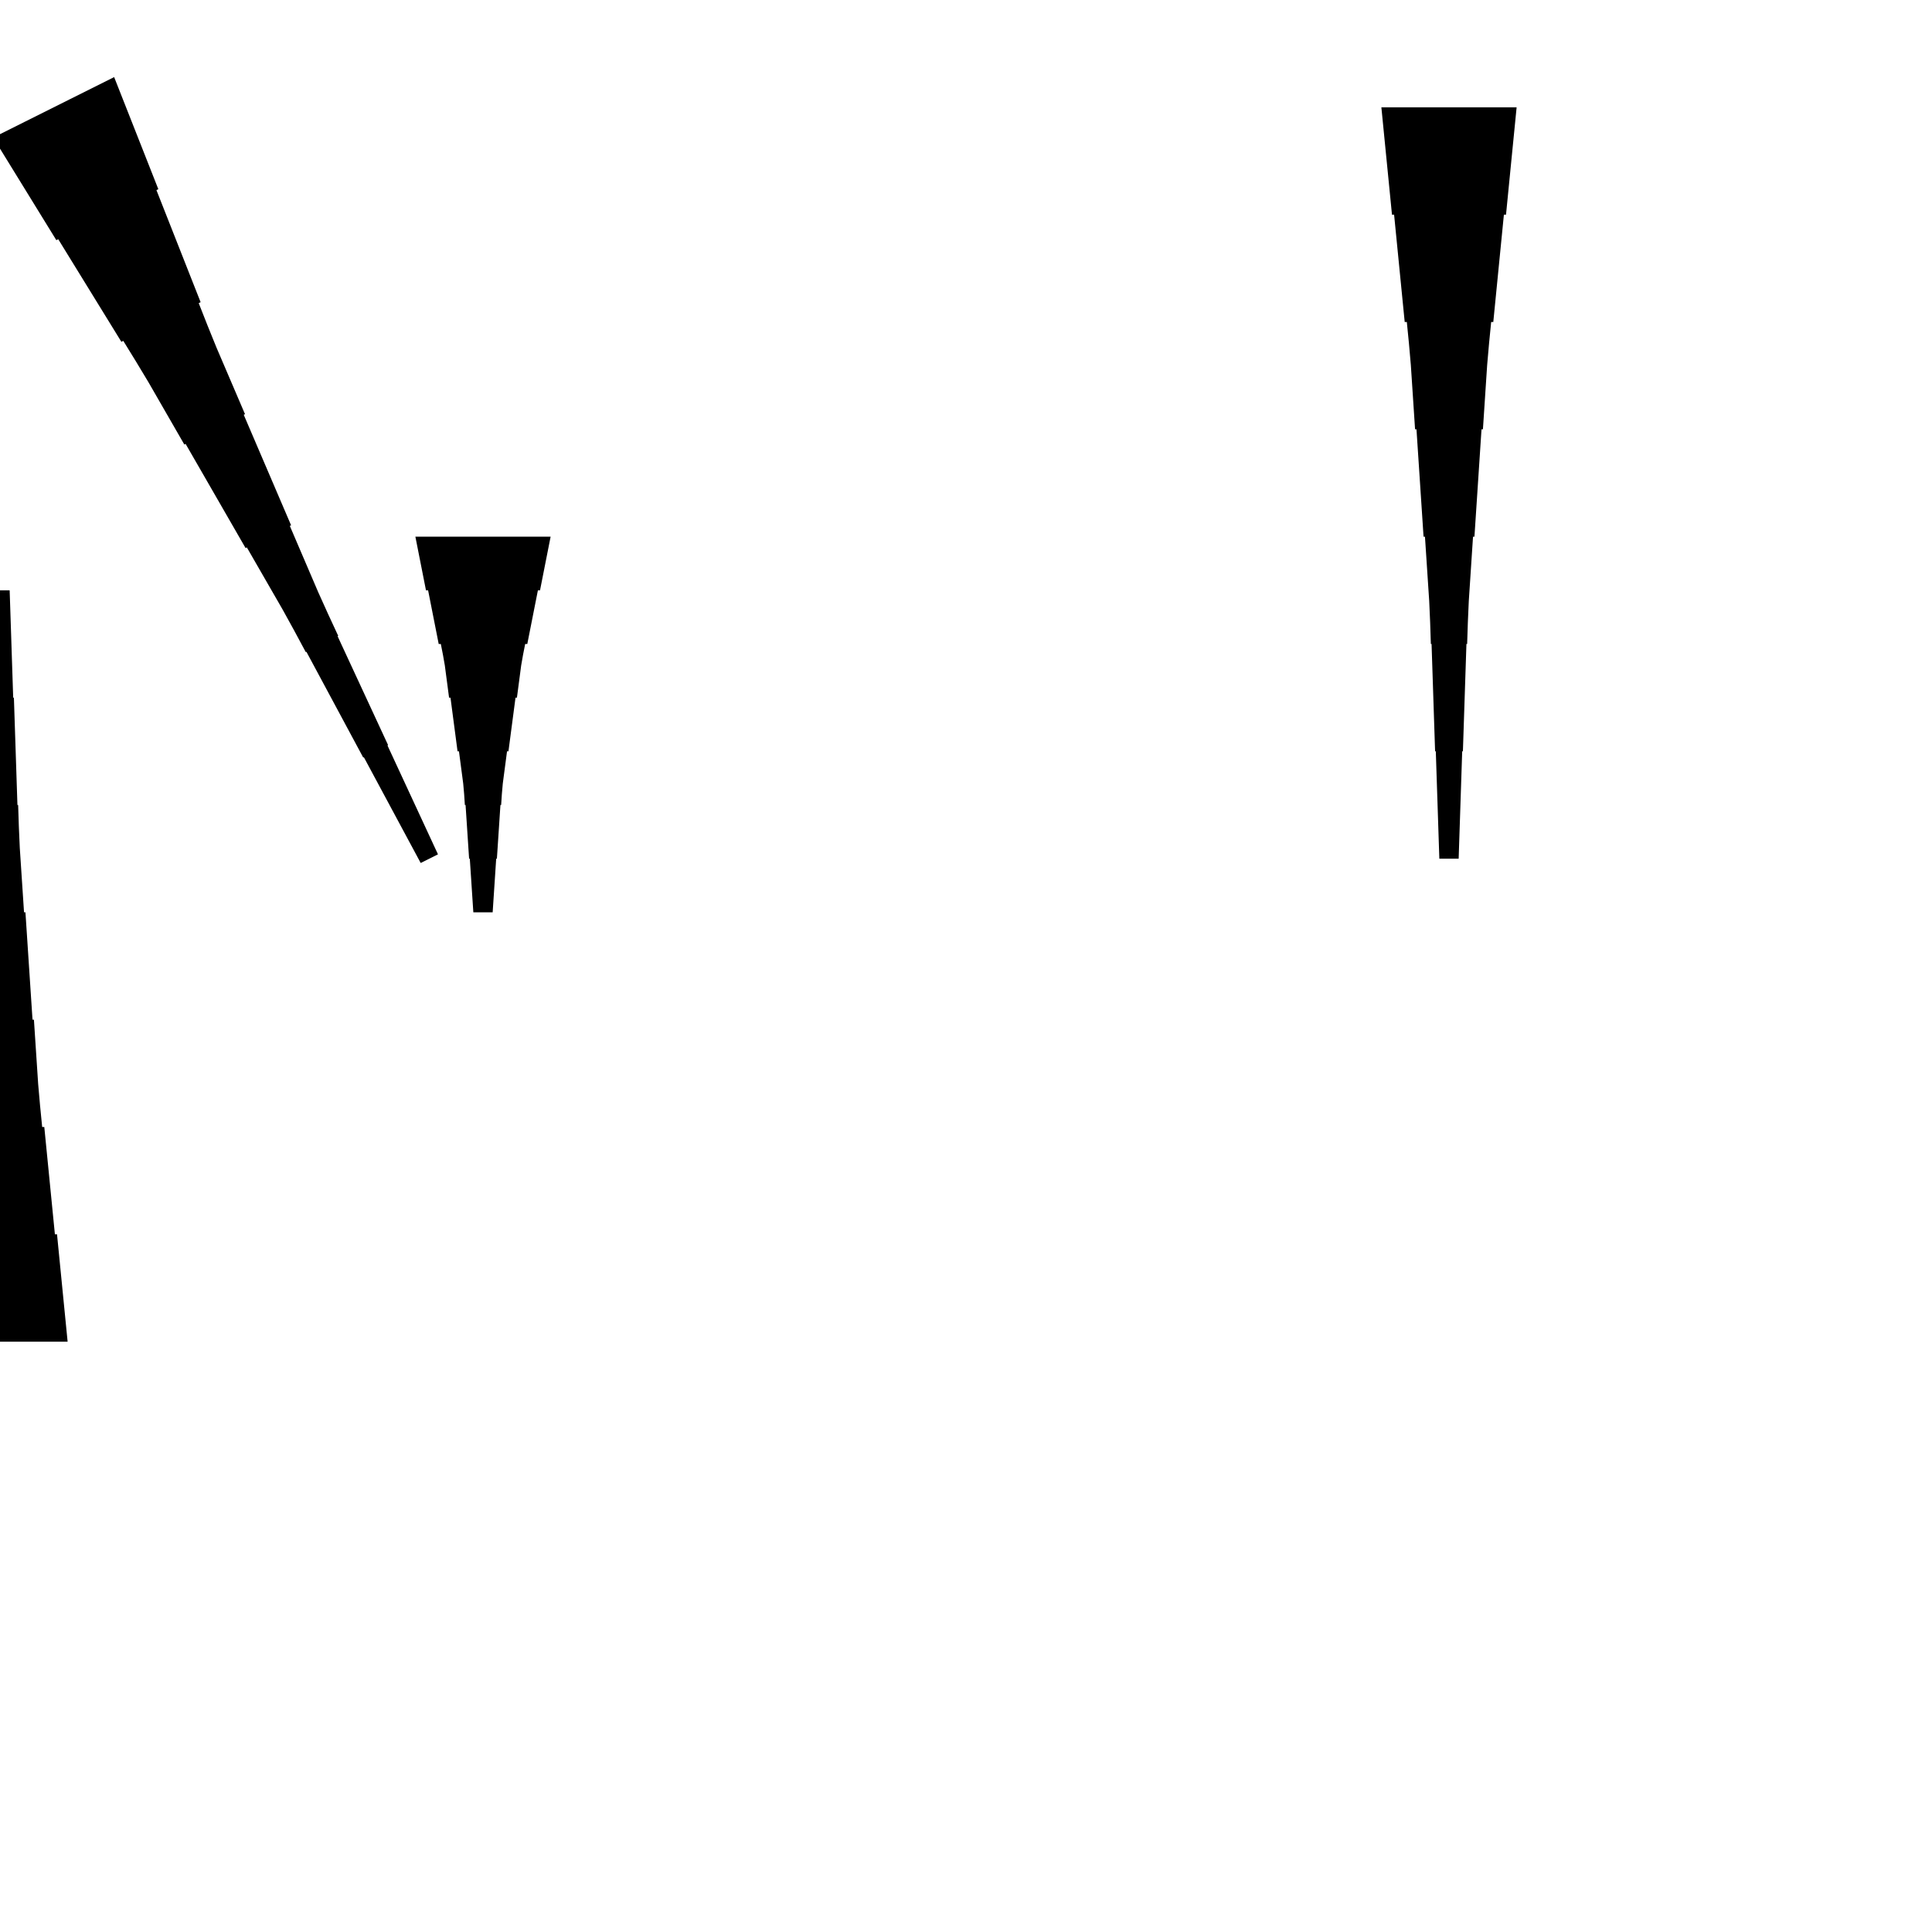 <?xml version="1.0" encoding="UTF-8"?>
<!-- Flat -->
<svg version="1.1" xmlns="http://www.w3.org/2000/svg" xmlns:xlink="http://www.w3.org/1999/xlink" width="283.465pt" height="283.465pt" viewBox="0 0 283.465 283.465">
<title>Untitled</title>
<polygon points="-9.921 196.85 -9.61 193.701 -9.299 190.551 -8.988 187.402 -8.677 184.252 -8.366 181.102 -8.055 181.102 -7.743 177.953 -7.432 174.803 -7.121 171.654 -6.81 168.504 -6.499 165.354 -6.188 165.354 -5.877 162.205 -5.6 159.055 -5.393 155.905 -5.185 152.756 -4.978 149.606 -4.771 149.606 -4.563 146.457 -4.356 143.307 -4.148 140.157 -3.941 137.008 -3.733 133.858 -3.526 133.858 -3.319 130.709 -3.111 127.559 -2.904 124.409 -2.765 121.26 -2.662 118.11 -2.558 118.11 -2.454 114.961 -2.351 111.811 -2.247 108.661 -2.143 105.512 -2.04 102.362 -1.936 102.362 -1.832 99.213 -1.728 96.063 -1.625 92.913 -1.521 89.764 -1.417 86.614 1.417 86.614 1.521 89.764 1.625 92.913 1.728 96.063 1.832 99.213 1.936 102.362 2.04 102.362 2.143 105.512 2.247 108.661 2.351 111.811 2.454 114.961 2.558 118.11 2.662 118.11 2.765 121.26 2.904 124.409 3.111 127.559 3.319 130.709 3.526 133.858 3.733 133.858 3.941 137.008 4.148 140.157 4.356 143.307 4.563 146.457 4.771 149.606 4.978 149.606 5.185 152.756 5.393 155.905 5.6 159.055 5.877 162.205 6.188 165.354 6.499 165.354 6.81 168.504 7.121 171.654 7.432 174.803 7.743 177.953 8.055 181.102 8.366 181.102 8.677 184.252 8.988 187.402 9.299 190.551 9.61 193.701 9.921 196.85" fill="rgba(0,0,0,1)" />
<polygon points="80.787 78.74 80.476 80.315 80.165 81.89 79.854 83.465 79.543 85.039 79.232 86.614 78.921 86.614 78.61 88.189 78.298 89.764 77.987 91.339 77.676 92.913 77.365 94.488 77.054 94.488 76.743 96.063 76.466 97.638 76.259 99.213 76.052 100.787 75.844 102.362 75.637 102.362 75.429 103.937 75.222 105.512 75.014 107.087 74.807 108.661 74.6 110.236 74.392 110.236 74.185 111.811 73.977 113.386 73.77 114.961 73.632 116.535 73.528 118.11 73.424 118.11 73.32 119.685 73.217 121.26 73.113 122.835 73.009 124.409 72.906 125.984 72.802 125.984 72.698 127.559 72.595 129.134 72.491 130.709 72.387 132.284 72.284 133.858 69.449 133.858 69.345 132.284 69.241 130.709 69.138 129.134 69.034 127.559 68.93 125.984 68.827 125.984 68.723 124.409 68.619 122.835 68.516 121.26 68.412 119.685 68.308 118.11 68.204 118.11 68.101 116.535 67.962 114.961 67.755 113.386 67.547 111.811 67.34 110.236 67.133 110.236 66.925 108.661 66.718 107.087 66.51 105.512 66.303 103.937 66.096 102.362 65.888 102.362 65.681 100.787 65.473 99.213 65.266 97.638 64.989 96.063 64.678 94.488 64.367 94.488 64.056 92.913 63.745 91.339 63.434 89.764 63.123 88.189 62.812 86.614 62.501 86.614 62.189 85.039 61.878 83.465 61.567 81.89 61.256 80.315 60.945 78.74" fill="rgba(0,0,0,1)" />
<polygon points="222.52 15.748 222.209 18.898 221.897 22.047 221.586 25.197 221.275 28.346 220.964 31.496 220.653 31.496 220.342 34.646 220.031 37.795 219.72 40.945 219.409 44.094 219.097 47.244 218.786 47.244 218.475 50.394 218.199 53.543 217.991 56.693 217.784 59.843 217.576 62.992 217.369 62.992 217.161 66.142 216.954 69.291 216.747 72.441 216.539 75.591 216.332 78.74 216.124 78.74 215.917 81.89 215.71 85.039 215.502 88.189 215.364 91.339 215.26 94.488 215.156 94.488 215.053 97.638 214.949 100.787 214.845 103.937 214.742 107.087 214.638 110.236 214.534 110.236 214.431 113.386 214.327 116.535 214.223 119.685 214.119 122.835 214.016 125.984 211.181 125.984 211.077 122.835 210.974 119.685 210.87 116.535 210.766 113.386 210.663 110.236 210.559 110.236 210.455 107.087 210.351 103.937 210.248 100.787 210.144 97.638 210.04 94.488 209.937 94.488 209.833 91.339 209.695 88.189 209.487 85.039 209.28 81.89 209.072 78.74 208.865 78.74 208.658 75.591 208.45 72.441 208.243 69.291 208.035 66.142 207.828 62.992 207.62 62.992 207.413 59.843 207.206 56.693 206.998 53.543 206.722 50.394 206.411 47.244 206.1 47.244 205.788 44.094 205.477 40.945 205.166 37.795 204.855 34.646 204.544 31.496 204.233 31.496 203.922 28.346 203.611 25.197 203.299 22.047 202.988 18.898 202.677 15.748" fill="rgba(0,0,0,1)" />
<polygon points="16.748 11.311 18.044 14.6 19.341 17.889 20.637 21.177 21.934 24.466 23.23 27.755 22.952 27.894 24.249 31.183 25.545 34.471 26.842 37.76 28.138 41.049 29.435 44.338 29.157 44.477 30.453 47.766 31.781 51.039 33.17 54.281 34.559 57.524 35.948 60.766 35.763 60.859 37.152 64.101 38.541 67.343 39.931 70.586 41.32 73.828 42.709 77.07 42.524 77.163 43.913 80.406 45.302 83.648 46.692 86.89 48.143 90.102 49.625 93.298 49.532 93.344 51.014 96.54 52.496 99.736 53.978 102.932 55.46 106.128 56.942 109.324 56.85 109.371 58.332 112.567 59.814 115.763 61.296 118.958 62.778 122.154 64.26 125.35 61.724 126.618 60.057 123.515 58.389 120.412 56.722 117.308 55.054 114.205 53.387 111.102 53.294 111.148 51.626 108.045 49.959 104.942 48.291 101.839 46.624 98.735 44.956 95.632 44.863 95.679 43.196 92.575 41.497 89.488 39.737 86.431 37.977 83.374 36.216 80.317 36.031 80.41 34.27 77.353 32.51 74.296 30.75 71.239 28.989 68.182 27.229 65.126 27.044 65.218 25.283 62.161 23.523 59.105 21.763 56.048 19.941 53.022 18.087 50.011 17.809 50.151 15.956 47.14 14.103 44.13 12.25 41.119 10.397 38.109 8.544 35.098 8.266 35.237 6.412 32.227 4.559 29.216 2.706 26.206 0.853 23.195 -1 20.185" fill="rgba(0,0,0,1)" />
</svg>